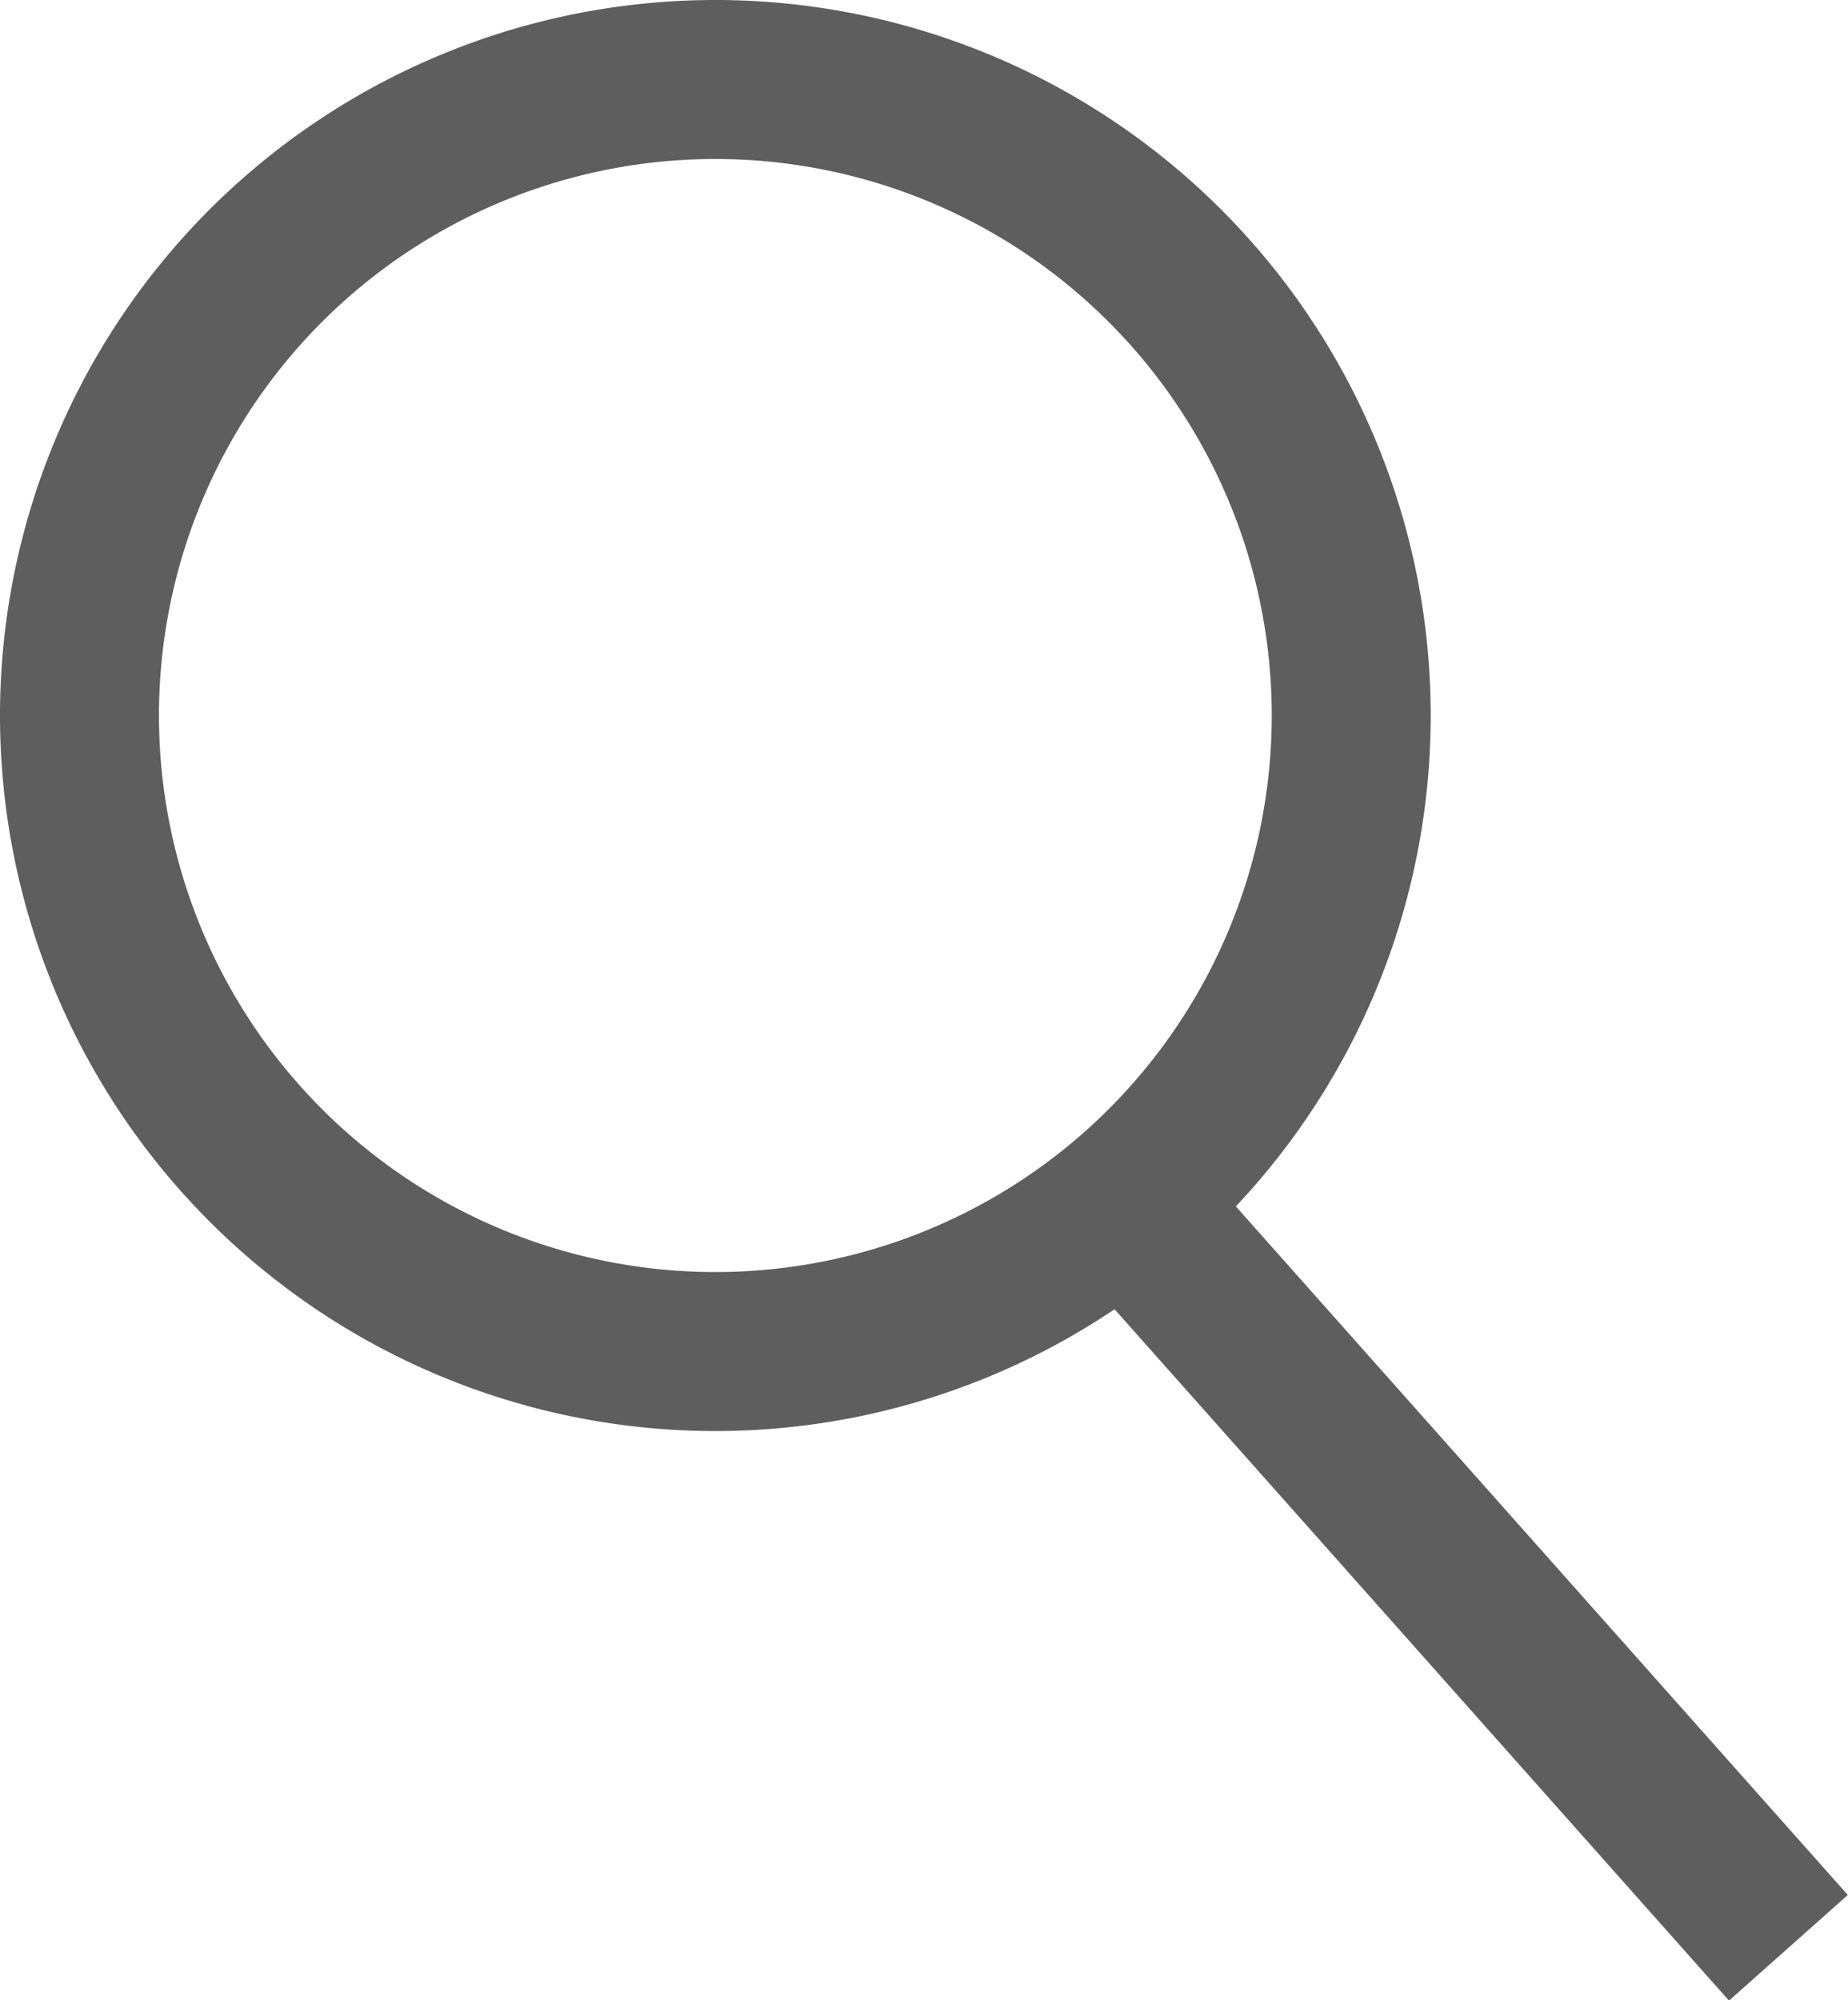 <svg xmlns="http://www.w3.org/2000/svg" viewBox="0 0 23.25 25.16"><defs><style>.cls-1{fill:none;stroke:#5e5e5e;stroke-width:2px;}</style></defs><g id="Calque_2" data-name="Calque 2"><g id="Calque_1-2" data-name="Calque 1"><g id="Recherche"><path id="Union_8" data-name="Union 8" class="cls-1" d="M14.5,15.5l8,9ZM1,9a8,8,0,1,1,8,8A8,8,0,0,1,1,9Z"/></g></g></g></svg>